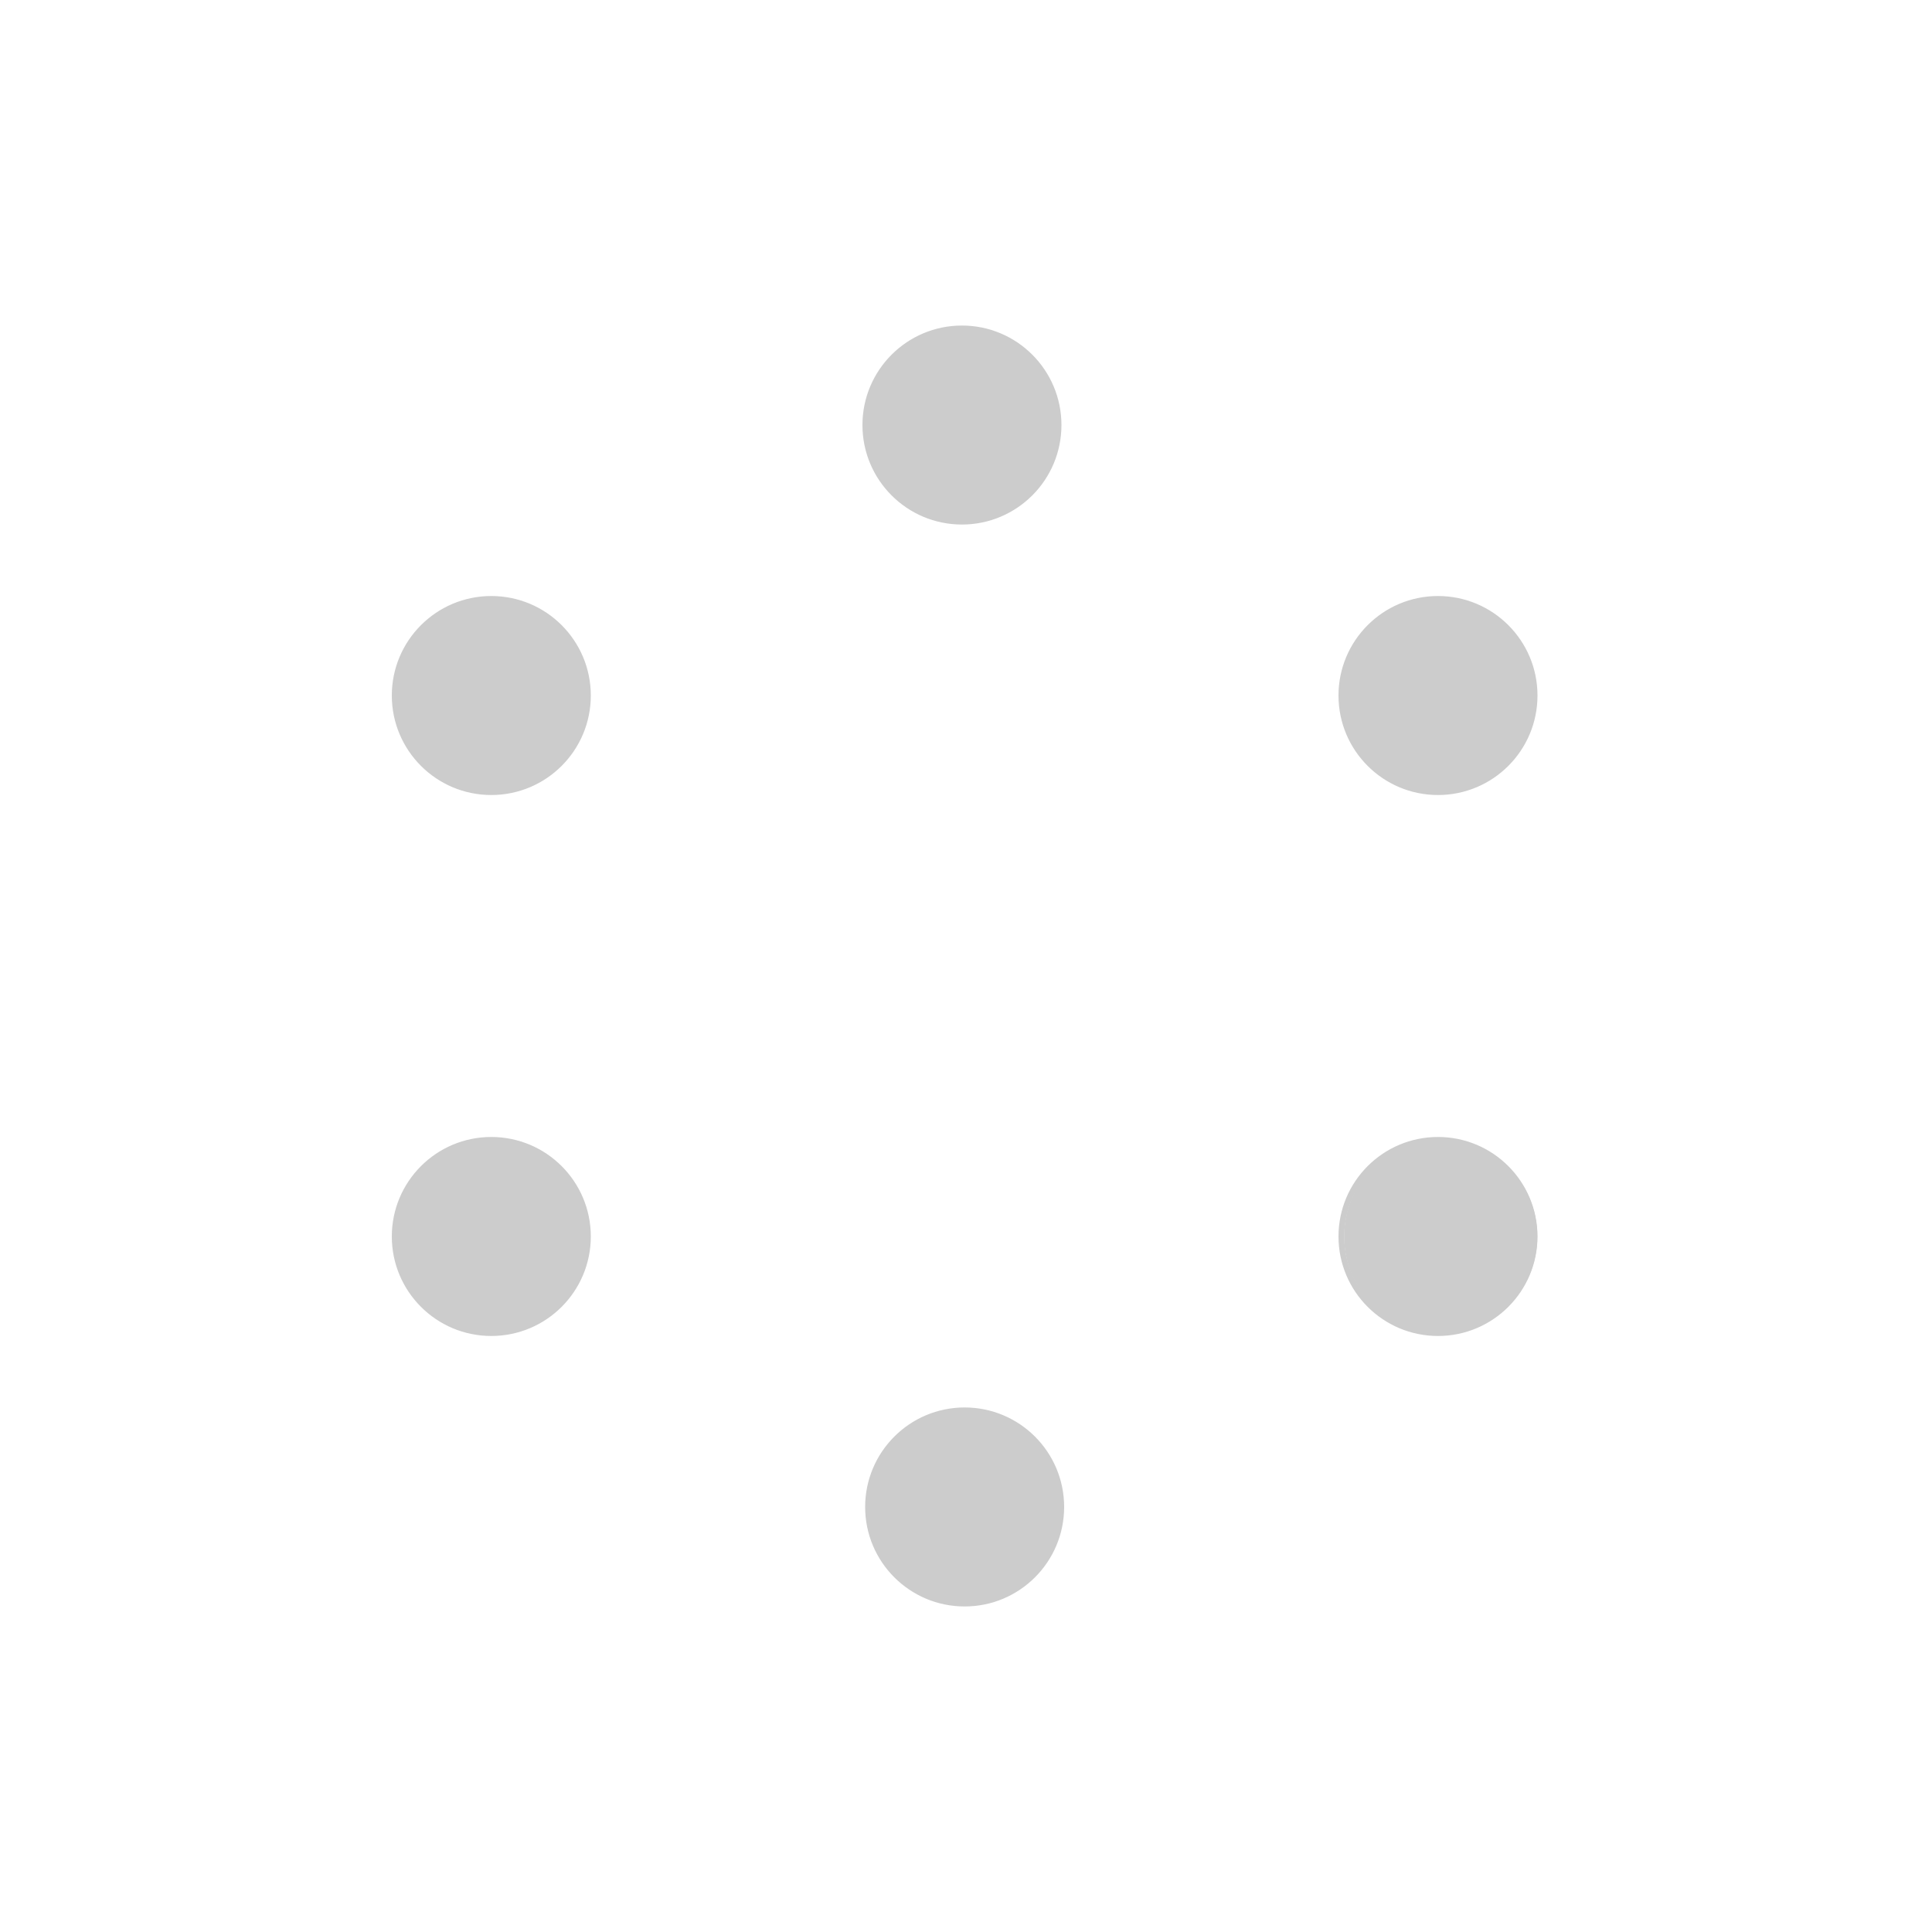 <?xml version="1.0" encoding="UTF-8" standalone="no"?>
<!-- Created with Friction - https://friction.graphics -->

<svg viewBox="0 0 1000 1000" xmlns="http://www.w3.org/2000/svg" xmlns:xlink="http://www.w3.org/1999/xlink">
 <g transform="translate(499.301 500)">
  <g transform="translate(0 0)">
   <g transform="rotate(0)">
    <g transform="scale(1 1)">
     <g transform="skewX(0) skewY(0)">
      <g transform="translate(-499.301 -500)" opacity="1">
       <g id="Group">
        <g transform="translate(475 305)">
         <g transform="translate(-96.656 -16.824)">
          <g transform="rotate(-120)">
           <g transform="scale(1.4 1.4)">
            <g transform="skewX(0) skewY(0)">
             <g transform="translate(-475 -305)">
              <path id="crta6" fill="none" stroke-linecap="round" fill-rule="evenodd" stroke-linejoin="round" d="M0 0" stroke="rgba(204, 204, 204, 1)" stroke-width="18">
               <animate values="M475 250C475 250 475.012 251.111 475.012 251.111;M475 250C475 250 475.012 251.111 475.012 251.111;M475 250C475 250 475 360 475 360;M475 250C475 250 475 360 475 360" attributeName="d" keySplines="0 0 1 1;0 0 1 1;0 0 1 1" fill="freeze" calcMode="spline" dur="2.6s" keyTimes="0;0.615;0.923;1"/>
              </path>
              <animate values="0;0;1;1" attributeName="opacity" keySplines="0 0 1 1;0 0 1 1;0 0 1 1" fill="freeze" calcMode="spline" dur="2.6s" keyTimes="0;0.608;0.615;1"/>
             </g>
            </g>
           </g>
          </g>
         </g>
        </g>
        <g transform="translate(125 295)">
         <g transform="translate(130.699 205)">
          <g transform="rotate(0)">
           <g transform="scale(1.4 1.4)">
            <g transform="skewX(0) skewY(0)">
             <g transform="translate(-125 -295)">
              <path id="crta5" fill="none" stroke-linecap="round" fill-rule="evenodd" stroke-linejoin="round" d="M0 0" stroke="rgba(204, 204, 204, 1)" stroke-width="18">
               <animate values="M125.021 347.549C125.021 347.549 125 350 125 350;M125.021 347.549C125.021 347.549 125 350 125 350;M125 240C125 240 125 350 125 350;M125 240C125 240 125 350 125 350" attributeName="d" keySplines="0 0 1 1;0 0 1 1;0 0 1 1" fill="freeze" calcMode="spline" dur="2.6s" keyTimes="0;0.538;0.846;1"/>
              </path>
              <animate values="0;0;1;1" attributeName="opacity" keySplines="0 0 1 1;0 0 1 1;0 0 1 1" fill="freeze" calcMode="spline" dur="2.6s" keyTimes="0;0.531;0.538;1"/>
             </g>
            </g>
           </g>
          </g>
         </g>
        </g>
        <g transform="translate(475 305)">
         <g transform="translate(-99.461 404.081)">
          <g transform="rotate(120)">
           <g transform="scale(1.4 1.4)">
            <g transform="skewX(0) skewY(0)">
             <g transform="translate(-475 -305)">
              <path id="crta4" fill="none" stroke-linecap="round" fill-rule="evenodd" stroke-linejoin="round" d="M0 0" stroke="rgba(204, 204, 204, 1)" stroke-width="18">
               <animate values="M475 250C475 250 474.989 252.038 474.989 252.038;M475 250C475 250 474.989 252.038 474.989 252.038;M475 250C475 250 475 360 475 360;M475 250C475 250 475 360 475 360" attributeName="d" keySplines="0 0 1 1;0 0 1 1;0 0 1 1" fill="freeze" calcMode="spline" dur="2.6s" keyTimes="0;0.462;0.769;1"/>
              </path>
              <animate values="0;0;1;1" attributeName="opacity" keySplines="0 0 1 1;0 0 1 1;0 0 1 1" fill="freeze" calcMode="spline" dur="2.6s" keyTimes="0;0.454;0.462;1"/>
             </g>
            </g>
           </g>
          </g>
         </g>
        </g>
        <g transform="translate(475 305)">
         <g transform="translate(151.061 404.184)">
          <g transform="rotate(-120)">
           <g transform="scale(1.4 1.4)">
            <g transform="skewX(0) skewY(0)">
             <g transform="translate(-475 -305)">
              <path id="crta3" fill="none" stroke-linecap="round" fill-rule="evenodd" stroke-linejoin="round" d="M0 0" stroke="rgba(204, 204, 204, 1)" stroke-width="18">
               <animate values="M474.918 357.816C474.918 357.816 475 360 475 360;M474.918 357.816C474.918 357.816 475 360 475 360;M475 250C475 250 475 360 475 360;M475 250C475 250 475 360 475 360" attributeName="d" keySplines="0 0 1 1;0 0 1 1;0 0 1 1" fill="freeze" calcMode="spline" dur="2.6s" keyTimes="0;0.385;0.692;1"/>
              </path>
              <animate values="0;0;1;1" attributeName="opacity" keySplines="0 0 1 1;0 0 1 1;0 0 1 1" fill="freeze" calcMode="spline" dur="2.6s" keyTimes="0;0.377;0.385;1"/>
             </g>
            </g>
           </g>
          </g>
         </g>
        </g>
        <g transform="translate(475 305)">
         <g transform="translate(270.699 195)">
          <g transform="rotate(0)">
           <g transform="scale(1.4 1.4)">
            <g transform="skewX(0) skewY(0)">
             <g transform="translate(-475 -305)">
              <path id="crta2" fill="none" stroke-linecap="round" fill-rule="evenodd" stroke-linejoin="round" d="M0 0" stroke="rgba(204, 204, 204, 1)" stroke-width="18">
               <animate values="M475 250C475 250 474.99 252.481 474.99 252.481;M475 250C475 250 474.99 252.481 474.99 252.481;M475 250C475 250 475 360 475 360;M475 250C475 250 475 360 475 360" attributeName="d" keySplines="0 0 1 1;0 0 1 1;0 0 1 1" fill="freeze" calcMode="spline" dur="2.6s" keyTimes="0;0.308;0.615;1"/>
              </path>
              <animate values="0;0;1;1" attributeName="opacity" keySplines="0 0 1 1;0 0 1 1;0 0 1 1" fill="freeze" calcMode="spline" dur="2.6s" keyTimes="0;0.3;0.308;1"/>
             </g>
            </g>
           </g>
          </g>
         </g>
        </g>
        <g transform="translate(475 305)">
         <g transform="translate(148.108 -16.14)">
          <g transform="rotate(120)">
           <g transform="scale(1.4 1.4)">
            <g transform="skewX(0) skewY(0)">
             <g transform="translate(-475 -305)">
              <path id="crta1" fill="none" stroke-linecap="round" fill-rule="evenodd" stroke-linejoin="round" d="M0 0" stroke="rgba(204, 204, 204, 1)" stroke-width="18">
               <animate values="M475.002 358.955C475.002 358.955 475 360 475 360;M475.002 358.955C475.002 358.955 475 360 475 360;M475 250C475 250 475 360 475 360;M475 250C475 250 475 360 475 360" attributeName="d" keySplines="0 0 1 1;0 0 1 1;0 0 1 1" fill="freeze" calcMode="spline" dur="2.6s" keyTimes="0;0.231;0.538;1"/>
              </path>
              <animate values="0;0;1;1" attributeName="opacity" keySplines="0 0 1 1;0 0 1 1;0 0 1 1" fill="freeze" calcMode="spline" dur="2.6s" keyTimes="0;0.223;0.231;1"/>
             </g>
            </g>
           </g>
          </g>
         </g>
        </g>
        <g transform="translate(125 200)">
         <g transform="translate(129.301 160)">
          <g transform="rotate(0)">
           <g>
            <animateTransform values="0 1;0 1;1.4 1;1.4 1" attributeName="transform" keySplines="0 0 1 1;0 0 1 1;0 0 1 1" fill="freeze" type="scale" calcMode="spline" dur="2.6s" keyTimes="0;0.385;0.615;1"/>
            <g>
             <animateTransform values="1 0;1 0;1 1.4;1 1.4" attributeName="transform" keySplines="0 0 1 1;0 0 1 1;0 0 1 1" fill="freeze" type="scale" calcMode="spline" dur="2.6s" keyTimes="0;0.385;0.615;1"/>
             <g transform="skewX(0) skewY(0)">
              <g transform="translate(-125 -200)" opacity="1">
               <path id="krug6" fill="rgba(204, 204, 204, 1)" stroke-linecap="butt" fill-rule="evenodd" stroke-linejoin="miter" d="M175 200C175 227.614 152.614 250 125 250C97.386 250 75 227.614 75 200C75 172.386 97.386 150 125 150C152.614 150 175 172.386 175 200Z" stroke="none" stroke-width="1"/>
              </g>
             </g>
            </g>
           </g>
          </g>
         </g>
        </g>
        <g transform="translate(125 400)">
         <g transform="translate(129.301 240)">
          <g transform="rotate(0)">
           <g>
            <animateTransform values="0 1;0 1;1.4 1;1.4 1" attributeName="transform" keySplines="0 0 1 1;0 0 1 1;0 0 1 1" fill="freeze" type="scale" calcMode="spline" dur="2.6s" keyTimes="0;0.308;0.538;1"/>
            <g>
             <animateTransform values="1 0;1 0;1 1.4;1 1.4" attributeName="transform" keySplines="0 0 1 1;0 0 1 1;0 0 1 1" fill="freeze" type="scale" calcMode="spline" dur="2.6s" keyTimes="0;0.308;0.538;1"/>
             <g transform="skewX(0) skewY(0)">
              <g transform="translate(-125 -400)" opacity="1">
               <path id="krug5" fill="rgba(204, 204, 204, 1)" stroke-linecap="butt" fill-rule="evenodd" stroke-linejoin="miter" d="M175 400C175 427.614 152.614 450 125 450C97.386 450 75 427.614 75 400C75 372.386 97.386 350 125 350C152.614 350 175 372.386 175 400Z" stroke="none" stroke-width="1"/>
              </g>
             </g>
            </g>
           </g>
          </g>
         </g>
        </g>
        <g transform="translate(299 100)">
         <g transform="translate(-44.699 540)">
          <g transform="rotate(0)">
           <g>
            <animateTransform values="0 1;0 1;2 1;2 1" attributeName="transform" keySplines="0 0 1 1;0 0 1 1;0 0 1 1" fill="freeze" type="scale" calcMode="spline" dur="2.6s" keyTimes="0;0.385;0.538;1"/>
            <g>
             <animateTransform values="1 0;1 0;1 2;1 2" attributeName="transform" keySplines="0 0 1 1;0 0 1 1;0 0 1 1" fill="freeze" type="scale" calcMode="spline" dur="2.6s" keyTimes="0;0.385;0.538;1"/>
             <g transform="skewX(0) skewY(0)">
              <g transform="translate(-299 -100)">
               <path id="krug5b" fill="rgba(255, 255, 255, 0)" stroke-linecap="round" fill-rule="evenodd" stroke-linejoin="round" d="M349 100C349 127.614 326.614 150 299 150C271.386 150 249 127.614 249 100C249 72.386 271.386 50 299 50C326.614 50 349 72.386 349 100Z" stroke="rgba(204, 204, 204, 1)" stroke-width="3"/>
               <animate values="1;1;0;0" attributeName="opacity" keySplines="0 0 1 1;0 0 1 1;0 0 1 1" fill="freeze" calcMode="spline" dur="2.6s" keyTimes="0;0.462;0.538;1"/>
              </g>
             </g>
            </g>
           </g>
          </g>
         </g>
        </g>
        <g transform="translate(302 500)">
         <g transform="translate(200.099 280)">
          <g transform="rotate(0)">
           <g>
            <animateTransform values="0 1;0 1;1.4 1;1.4 1" attributeName="transform" keySplines="0 0 1 1;0 0 1 1;0 0 1 1" fill="freeze" type="scale" calcMode="spline" dur="2.6s" keyTimes="0;0.231;0.462;1"/>
            <g>
             <animateTransform values="1 0;1 0;1 1.4;1 1.4" attributeName="transform" keySplines="0 0 1 1;0 0 1 1;0 0 1 1" fill="freeze" type="scale" calcMode="spline" dur="2.6s" keyTimes="0;0.231;0.462;1"/>
             <g transform="skewX(0) skewY(0)">
              <g transform="translate(-302 -500)" opacity="1">
               <path id="krug4" fill="rgba(204, 204, 204, 1)" stroke-linecap="butt" fill-rule="evenodd" stroke-linejoin="miter" d="M350 500C350 527.614 327.614 550 300 550C272.386 550 250 527.614 250 500C250 472.386 272.386 450 300 450C327.614 450 350 472.386 350 500Z" stroke="none" stroke-width="1"/>
              </g>
             </g>
            </g>
           </g>
          </g>
         </g>
        </g>
        <g transform="translate(299 100)">
         <g transform="translate(200.299 680)">
          <g transform="rotate(0)">
           <g>
            <animateTransform values="0 1;0 1;2 1;2 1" attributeName="transform" keySplines="0 0 1 1;0 0 1 1;0 0 1 1" fill="freeze" type="scale" calcMode="spline" dur="2.6s" keyTimes="0;0.308;0.462;1"/>
            <g>
             <animateTransform values="1 0;1 0;1 2;1 2" attributeName="transform" keySplines="0 0 1 1;0 0 1 1;0 0 1 1" fill="freeze" type="scale" calcMode="spline" dur="2.6s" keyTimes="0;0.308;0.462;1"/>
             <g transform="skewX(0) skewY(0)">
              <g transform="translate(-299 -100)">
               <path id="krug4b" fill="rgba(239, 47, 47, 0)" stroke-linecap="round" fill-rule="evenodd" stroke-linejoin="round" d="M349 100C349 127.614 326.614 150 299 150C271.386 150 249 127.614 249 100C249 72.386 271.386 50 299 50C326.614 50 349 72.386 349 100Z" stroke="rgba(204, 204, 204, 1)" stroke-width="3"/>
               <animate values="1;1;0;0" attributeName="opacity" keySplines="0 0 1 1;0 0 1 1;0 0 1 1" fill="freeze" calcMode="spline" dur="2.6s" keyTimes="0;0.385;0.462;1"/>
              </g>
             </g>
            </g>
           </g>
          </g>
         </g>
        </g>
        <g transform="translate(475 400)">
         <g transform="translate(270.699 240)">
          <g transform="rotate(0)">
           <g>
            <animateTransform values="0 1;0 1;1.4 1;1.4 1" attributeName="transform" keySplines="0 0 1 1;0 0 1 1;0 0 1 1" fill="freeze" type="scale" calcMode="spline" dur="2.6s" keyTimes="0;0.154;0.385;1"/>
            <g>
             <animateTransform values="1 0;1 0;1 1.4;1 1.4" attributeName="transform" keySplines="0 0 1 1;0 0 1 1;0 0 1 1" fill="freeze" type="scale" calcMode="spline" dur="2.6s" keyTimes="0;0.154;0.385;1"/>
             <g transform="skewX(0) skewY(0)">
              <g transform="translate(-475 -400)" opacity="1">
               <path id="krug3" fill="rgba(204, 204, 204, 1)" stroke-linecap="butt" fill-rule="evenodd" stroke-linejoin="miter" d="M525 400C525 427.614 502.614 450 475 450C447.386 450 425 427.614 425 400C425 372.386 447.386 350 475 350C502.614 350 525 372.386 525 400Z" stroke="none" stroke-width="1"/>
              </g>
             </g>
            </g>
           </g>
          </g>
         </g>
        </g>
        <g transform="translate(299 100)">
         <g transform="translate(445.301 540)">
          <g transform="rotate(0)">
           <g>
            <animateTransform values="0 1;0 1;2 1;2 1" attributeName="transform" keySplines="0 0 1 1;0 0 1 1;0 0 1 1" fill="freeze" type="scale" calcMode="spline" dur="2.6s" keyTimes="0;0.231;0.385;1"/>
            <g>
             <animateTransform values="1 0;1 0;1 2;1 2" attributeName="transform" keySplines="0 0 1 1;0 0 1 1;0 0 1 1" fill="freeze" type="scale" calcMode="spline" dur="2.6s" keyTimes="0;0.231;0.385;1"/>
             <g transform="skewX(0) skewY(0)">
              <g transform="translate(-299 -100)">
               <path id="krug3b" fill="rgba(255, 255, 255, 0)" stroke-linecap="round" fill-rule="evenodd" stroke-linejoin="round" d="M349 100C349 127.614 326.614 150 299 150C271.386 150 249 127.614 249 100C249 72.386 271.386 50 299 50C326.614 50 349 72.386 349 100Z" stroke="rgba(204, 204, 204, 1)" stroke-width="3"/>
               <animate values="1;1;0;0" attributeName="opacity" keySplines="0 0 1 1;0 0 1 1;0 0 1 1" fill="freeze" calcMode="spline" dur="2.6s" keyTimes="0;0.308;0.385;1"/>
              </g>
             </g>
            </g>
           </g>
          </g>
         </g>
        </g>
        <g transform="translate(475 200)">
         <g transform="translate(269.301 160)">
          <g transform="rotate(0)">
           <g>
            <animateTransform values="0 1;0 1;1.4 1;1.4 1" attributeName="transform" keySplines="0 0 1 1;0 0 1 1;0 0 1 1" fill="freeze" type="scale" calcMode="spline" dur="2.6s" keyTimes="0;0.077;0.308;1"/>
            <g>
             <animateTransform values="1 0;1 0;1 1.4;1 1.4" attributeName="transform" keySplines="0 0 1 1;0 0 1 1;0 0 1 1" fill="freeze" type="scale" calcMode="spline" dur="2.6s" keyTimes="0;0.077;0.308;1"/>
             <g transform="skewX(0) skewY(0)">
              <g transform="translate(-475 -200)" opacity="1">
               <path id="krug2" fill="rgba(204, 204, 204, 1)" stroke-linecap="butt" fill-rule="evenodd" stroke-linejoin="miter" d="M525 200C525 227.614 502.614 250 475 250C447.386 250 425 227.614 425 200C425 172.386 447.386 150 475 150C502.614 150 525 172.386 525 200Z" stroke="none" stroke-width="1"/>
              </g>
             </g>
            </g>
           </g>
          </g>
         </g>
        </g>
        <g transform="translate(299 100)">
         <g transform="translate(445.301 260)">
          <g transform="rotate(0)">
           <g>
            <animateTransform values="0 1;0 1;2 1;2 1" attributeName="transform" keySplines="0 0 1 1;0 0 1 1;0 0 1 1" fill="freeze" type="scale" calcMode="spline" dur="2.6s" keyTimes="0;0.154;0.308;1"/>
            <g>
             <animateTransform values="1 0;1 0;1 2;1 2" attributeName="transform" keySplines="0 0 1 1;0 0 1 1;0 0 1 1" fill="freeze" type="scale" calcMode="spline" dur="2.6s" keyTimes="0;0.154;0.308;1"/>
             <g transform="skewX(0) skewY(0)">
              <g transform="translate(-299 -100)">
               <path id="krug2b" fill="rgba(255, 255, 255, 0)" stroke-linecap="round" fill-rule="evenodd" stroke-linejoin="round" d="M349 100C349 127.614 326.614 150 299 150C271.386 150 249 127.614 249 100C249 72.386 271.386 50 299 50C326.614 50 349 72.386 349 100Z" stroke="rgba(204, 204, 204, 1)" stroke-width="3"/>
               <animate values="1;1;0;0" attributeName="opacity" keySplines="0 0 1 1;0 0 1 1;0 0 1 1" fill="freeze" calcMode="spline" dur="2.6s" keyTimes="0;0.231;0.308;1"/>
              </g>
             </g>
            </g>
           </g>
          </g>
         </g>
        </g>
        <g transform="translate(299 100)">
         <g transform="translate(198.901 120)">
          <g transform="rotate(0)">
           <g>
            <animateTransform values="0 1;0 1;1.4 1;1.4 1" attributeName="transform" keySplines="0 0 1 1;0 0 1 1;0 0 1 1" fill="freeze" type="scale" calcMode="spline" dur="2.6s" keyTimes="0;0.015;0.231;1"/>
            <g>
             <animateTransform values="1 0;1 0;1 1.4;1 1.4" attributeName="transform" keySplines="0 0 1 1;0 0 1 1;0 0 1 1" fill="freeze" type="scale" calcMode="spline" dur="2.6s" keyTimes="0;0.015;0.231;1"/>
             <g transform="skewX(0) skewY(0)">
              <g transform="translate(-299 -100)" opacity="1">
               <path id="krug1" fill="rgba(204, 204, 204, 1)" stroke-linecap="butt" fill-rule="evenodd" stroke-linejoin="miter" d="M349 100C349 127.614 326.614 150 299 150C271.386 150 249 127.614 249 100C249 72.386 271.386 50 299 50C326.614 50 349 72.386 349 100Z" stroke="none" stroke-width="1"/>
              </g>
             </g>
            </g>
           </g>
          </g>
         </g>
        </g>
        <g transform="translate(299 100)">
         <g transform="translate(198.901 120)">
          <g transform="rotate(0)">
           <g>
            <animateTransform values="0 1;0 1;2 1;2 1" attributeName="transform" keySplines="0 0 1 1;0 0 1 1;0 0 1 1" fill="freeze" type="scale" calcMode="spline" dur="2.6s" keyTimes="0;0.077;0.231;1"/>
            <g>
             <animateTransform values="1 0;1 0;1 2;1 2" attributeName="transform" keySplines="0 0 1 1;0 0 1 1;0 0 1 1" fill="freeze" type="scale" calcMode="spline" dur="2.6s" keyTimes="0;0.077;0.231;1"/>
             <g transform="skewX(0) skewY(0)">
              <g transform="translate(-299 -100)">
               <path id="krug1b" fill="rgba(255, 255, 255, 0)" stroke-linecap="round" fill-rule="evenodd" stroke-linejoin="round" d="M349 100C349 127.614 326.614 150 299 150C271.386 150 249 127.614 249 100C249 72.386 271.386 50 299 50C326.614 50 349 72.386 349 100Z" stroke="rgba(204, 204, 204, 1)" stroke-width="3"/>
               <animate values="1;1;0;0" attributeName="opacity" keySplines="0 0 1 1;0 0 1 1;0 0 1 1" fill="freeze" calcMode="spline" dur="2.6s" keyTimes="0;0.154;0.231;1"/>
              </g>
             </g>
            </g>
           </g>
          </g>
         </g>
        </g>
        <g transform="translate(299 100)">
         <g transform="translate(-44.699 260)">
          <g transform="rotate(0)">
           <g>
            <animateTransform values="0 1;0 1;2 1;2 1" attributeName="transform" keySplines="0 0 1 1;0 0 1 1;0 0 1 1" fill="freeze" type="scale" calcMode="spline" dur="2.6s" keyTimes="0;0.462;0.615;1"/>
            <g>
             <animateTransform values="1 0;1 0;1 2;1 2" attributeName="transform" keySplines="0 0 1 1;0 0 1 1;0 0 1 1" fill="freeze" type="scale" calcMode="spline" dur="2.6s" keyTimes="0;0.462;0.615;1"/>
             <g transform="skewX(0) skewY(0)">
              <g transform="translate(-299 -100)">
               <path id="krug6b0" fill="none" stroke-linecap="round" fill-rule="evenodd" stroke-linejoin="round" d="M349 100C349 127.614 326.614 150 299 150C271.386 150 249 127.614 249 100C249 72.386 271.386 50 299 50C326.614 50 349 72.386 349 100Z" stroke="rgba(204, 204, 204, 1)" stroke-width="3"/>
               <animate values="1;1;0;0" attributeName="opacity" keySplines="0 0 1 1;0 0 1 1;0 0 1 1" fill="freeze" calcMode="spline" dur="2.6s" keyTimes="0;0.538;0.615;1"/>
              </g>
             </g>
            </g>
           </g>
          </g>
         </g>
        </g>
       </g>
      </g>
     </g>
    </g>
   </g>
  </g>
 </g>
 <defs/>
</svg>
